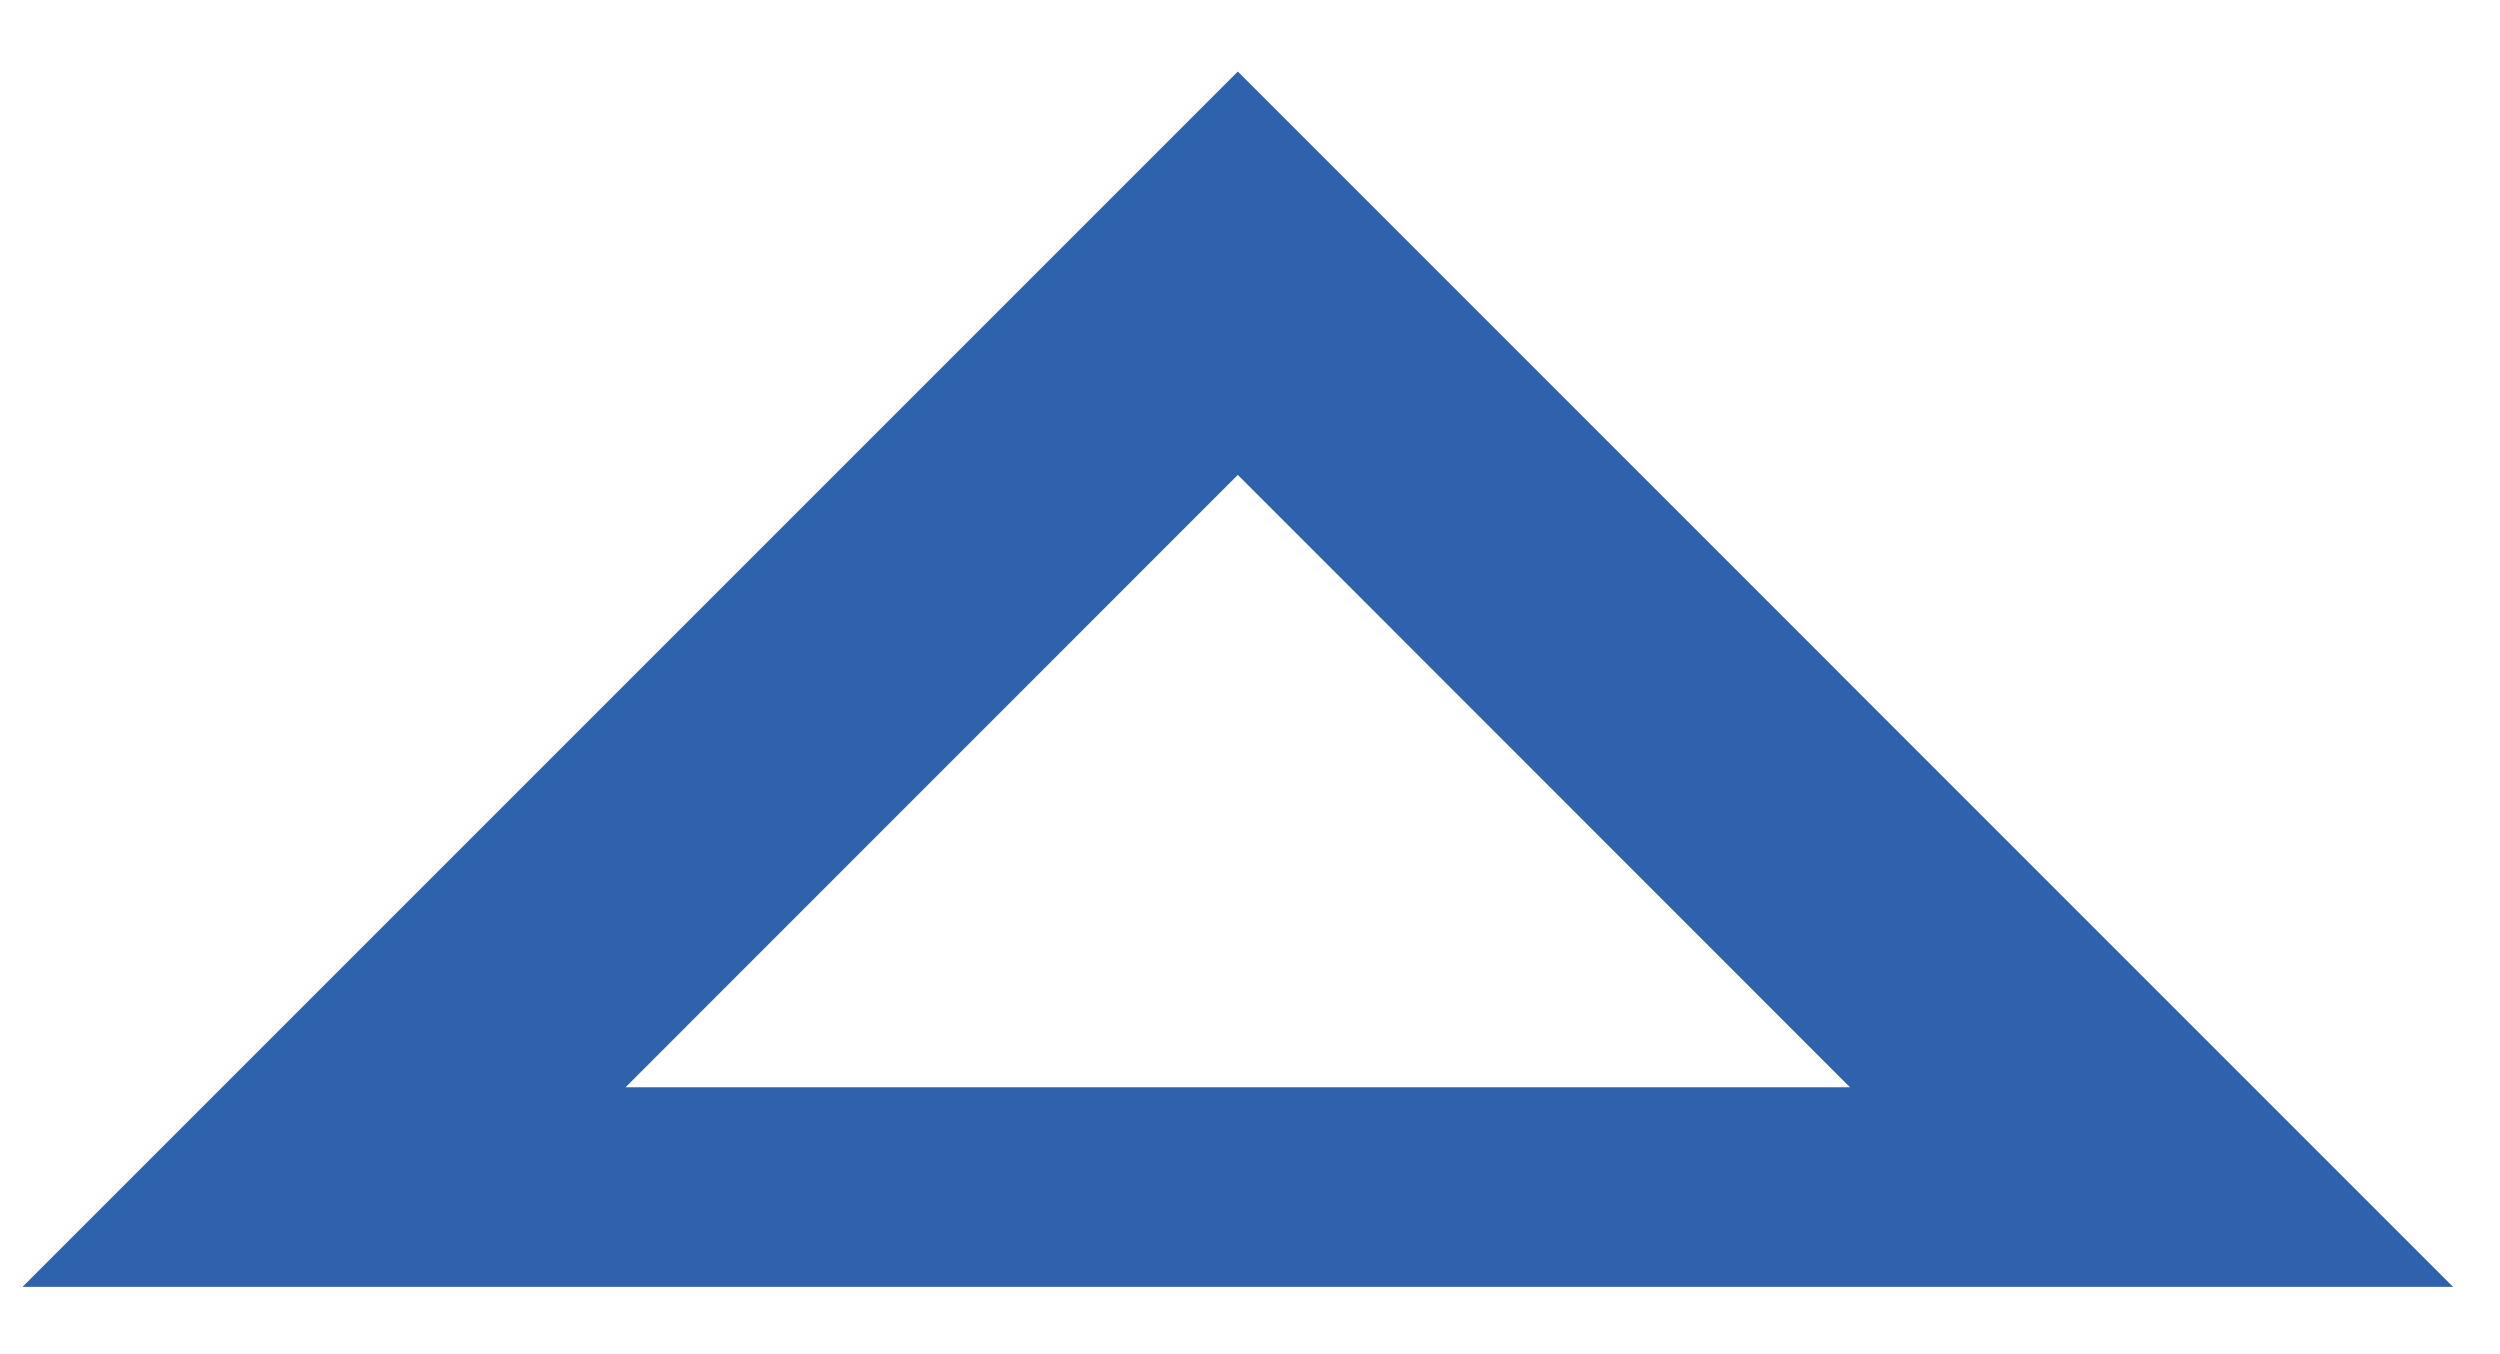 <svg width="24" height="13" viewBox="0 0 24 13" fill="none" xmlns="http://www.w3.org/2000/svg">
<path d="M11.883 0.687L0.216 12.354H23.549L11.883 0.687ZM11.883 4.559L17.76 10.438H6.005L11.883 4.559Z" fill="#2F62AD"/>
</svg>
